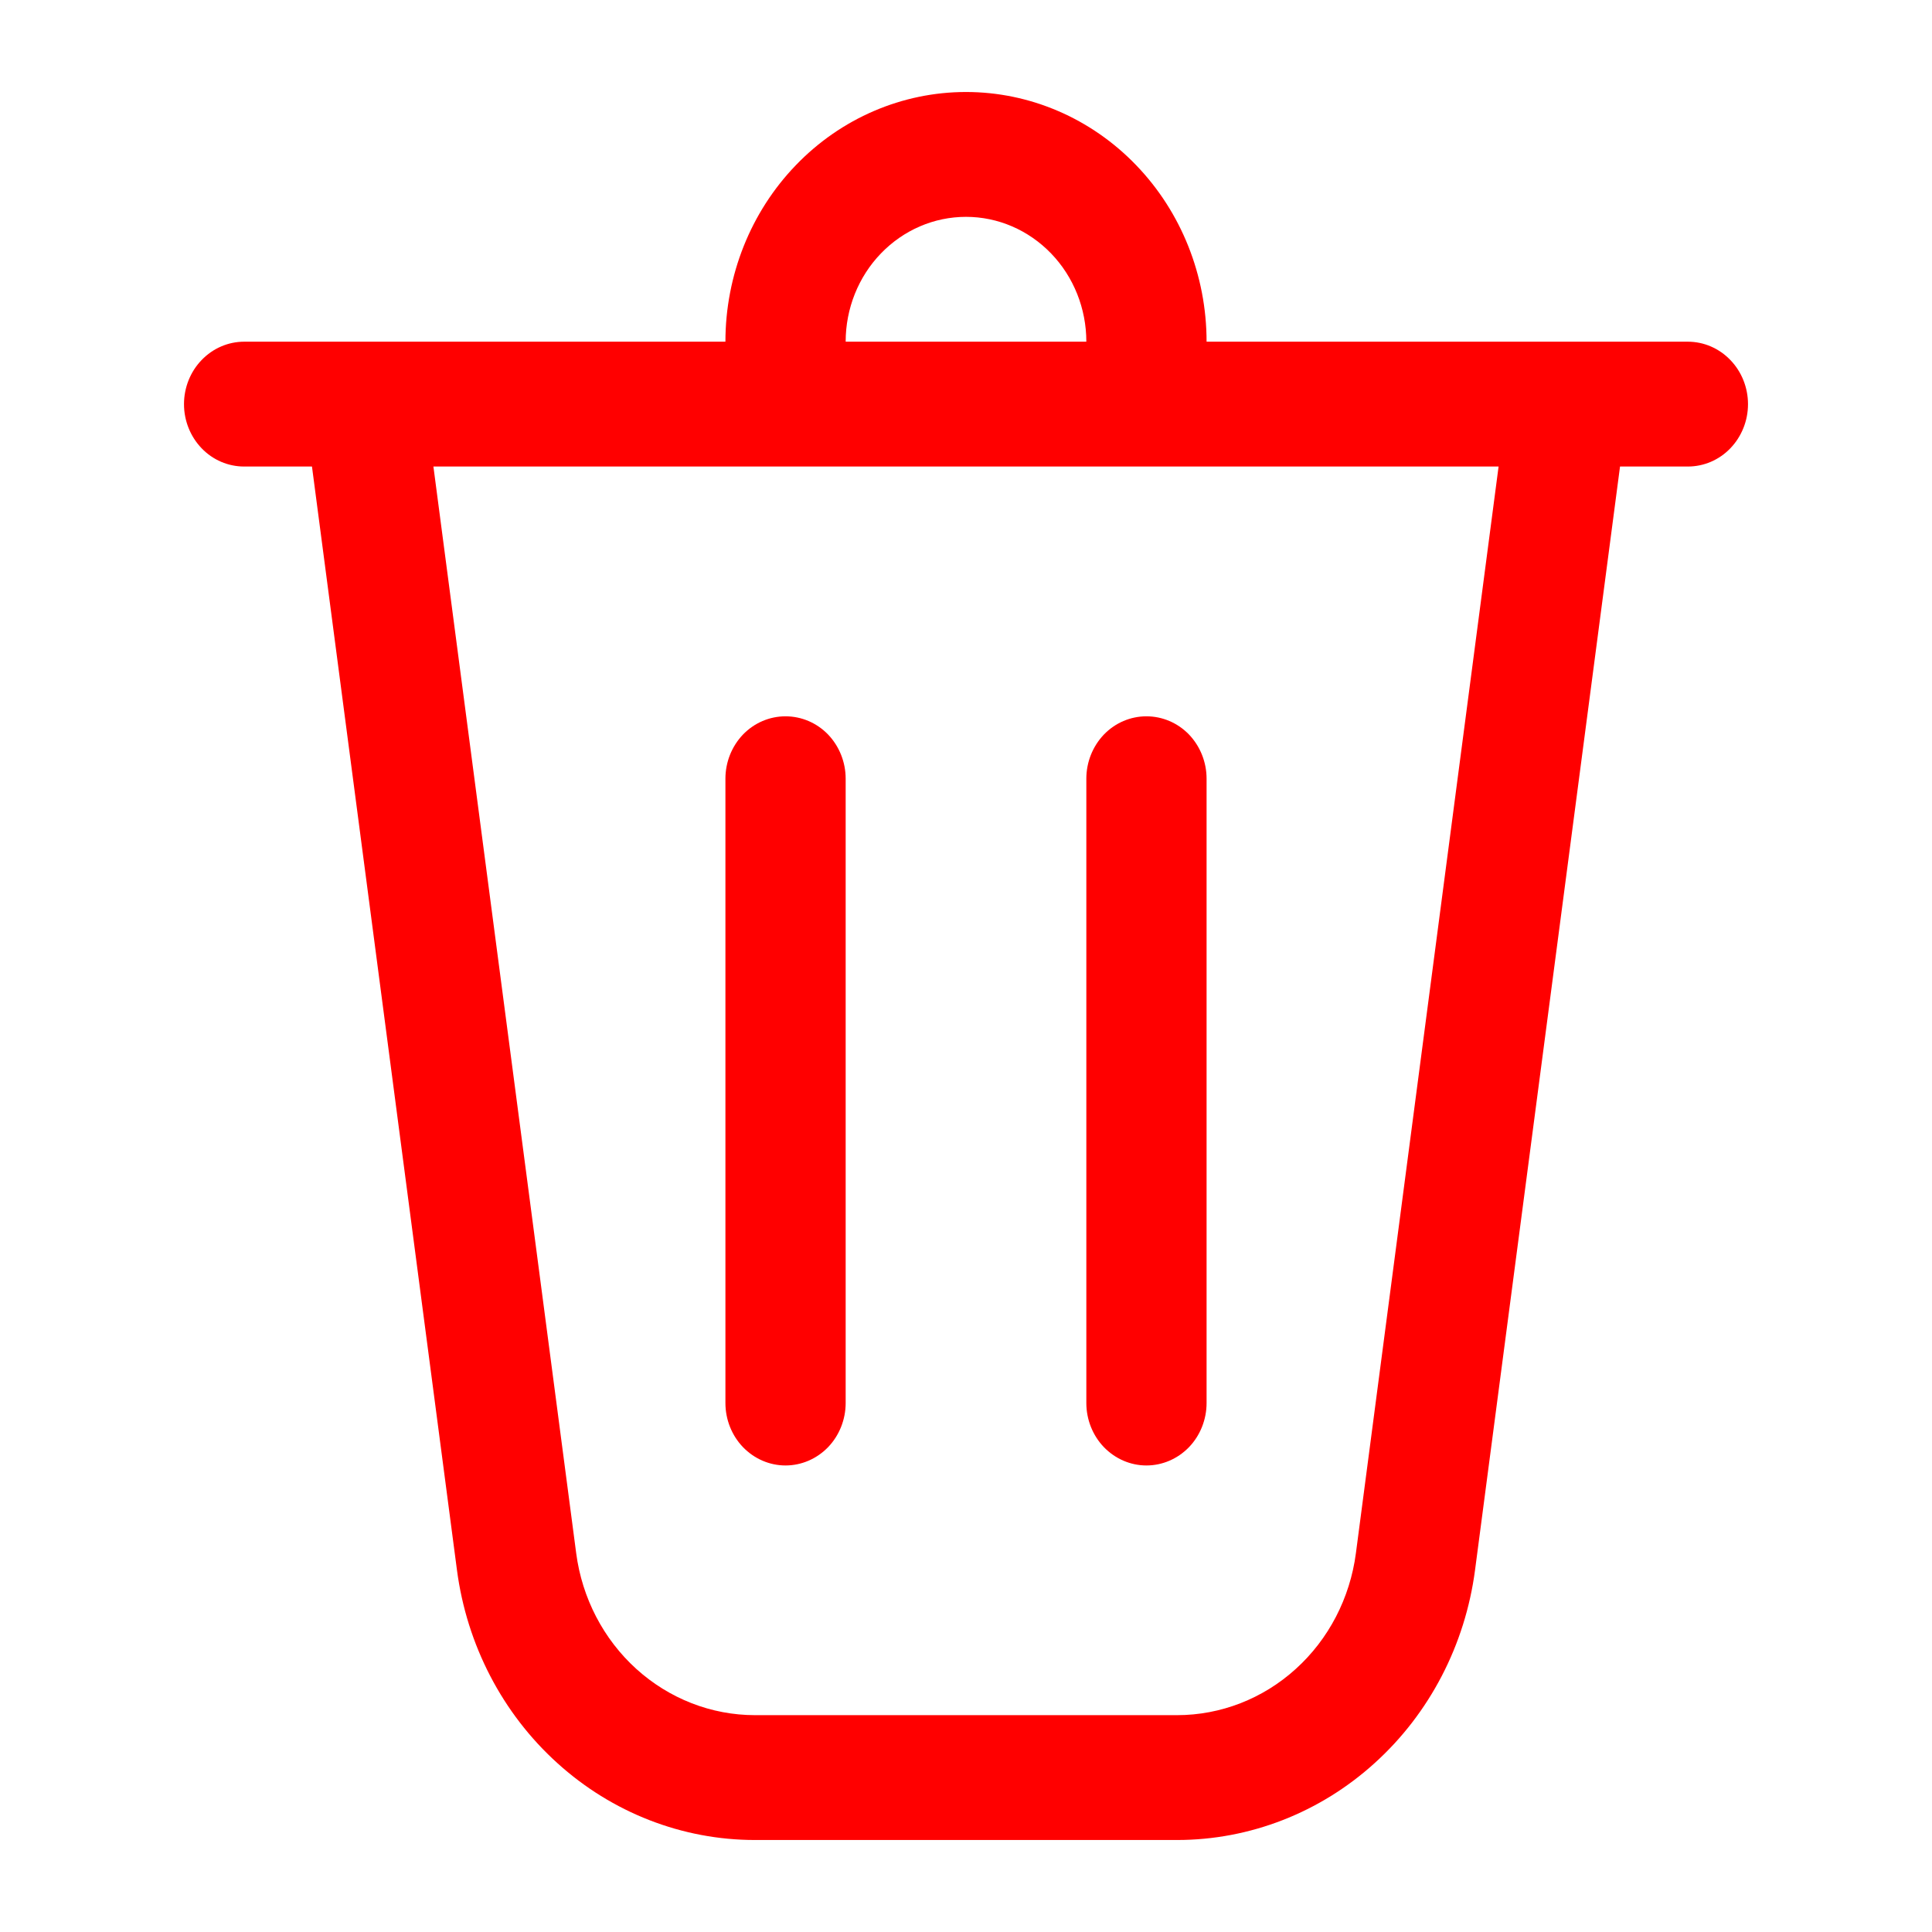 <svg width="21" height="21" viewBox="0 0 21 21" fill="none" xmlns="http://www.w3.org/2000/svg">
<path d="M9.192 3.714H11.808C11.808 3.354 11.67 3.009 11.425 2.755C11.179 2.5 10.847 2.357 10.5 2.357C10.153 2.357 9.821 2.5 9.575 2.755C9.33 3.009 9.192 3.354 9.192 3.714ZM7.885 3.714C7.885 2.994 8.16 2.304 8.651 1.795C9.141 1.286 9.806 1 10.5 1C11.194 1 11.859 1.286 12.349 1.795C12.84 2.304 13.115 2.994 13.115 3.714H18.346C18.52 3.714 18.686 3.786 18.808 3.913C18.931 4.04 19 4.213 19 4.393C19 4.573 18.931 4.745 18.808 4.873C18.686 5 18.52 5.071 18.346 5.071H17.609L16.033 17.066C15.926 17.879 15.539 18.624 14.943 19.163C14.348 19.703 13.584 20 12.794 20H8.206C7.416 20 6.652 19.703 6.057 19.163C5.461 18.624 5.074 17.879 4.967 17.066L3.391 5.071H2.654C2.48 5.071 2.314 5 2.192 4.873C2.069 4.745 2 4.573 2 4.393C2 4.213 2.069 4.04 2.192 3.913C2.314 3.786 2.48 3.714 2.654 3.714H7.885ZM9.192 8.464C9.192 8.284 9.123 8.112 9.001 7.984C8.878 7.857 8.712 7.786 8.538 7.786C8.365 7.786 8.199 7.857 8.076 7.984C7.954 8.112 7.885 8.284 7.885 8.464V15.25C7.885 15.43 7.954 15.603 8.076 15.73C8.199 15.857 8.365 15.929 8.538 15.929C8.712 15.929 8.878 15.857 9.001 15.73C9.123 15.603 9.192 15.43 9.192 15.25V8.464ZM12.461 7.786C12.635 7.786 12.801 7.857 12.924 7.984C13.046 8.112 13.115 8.284 13.115 8.464V15.25C13.115 15.43 13.046 15.603 12.924 15.73C12.801 15.857 12.635 15.929 12.461 15.929C12.288 15.929 12.122 15.857 11.999 15.73C11.877 15.603 11.808 15.43 11.808 15.25V8.464C11.808 8.284 11.877 8.112 11.999 7.984C12.122 7.857 12.288 7.786 12.461 7.786ZM6.263 16.883C6.327 17.37 6.559 17.817 6.917 18.141C7.274 18.464 7.732 18.643 8.206 18.643H12.794C13.268 18.643 13.727 18.465 14.084 18.141C14.442 17.818 14.674 17.37 14.738 16.883L16.289 5.071H4.711L6.263 16.883Z" fill="#FF0000"/>
</svg>
